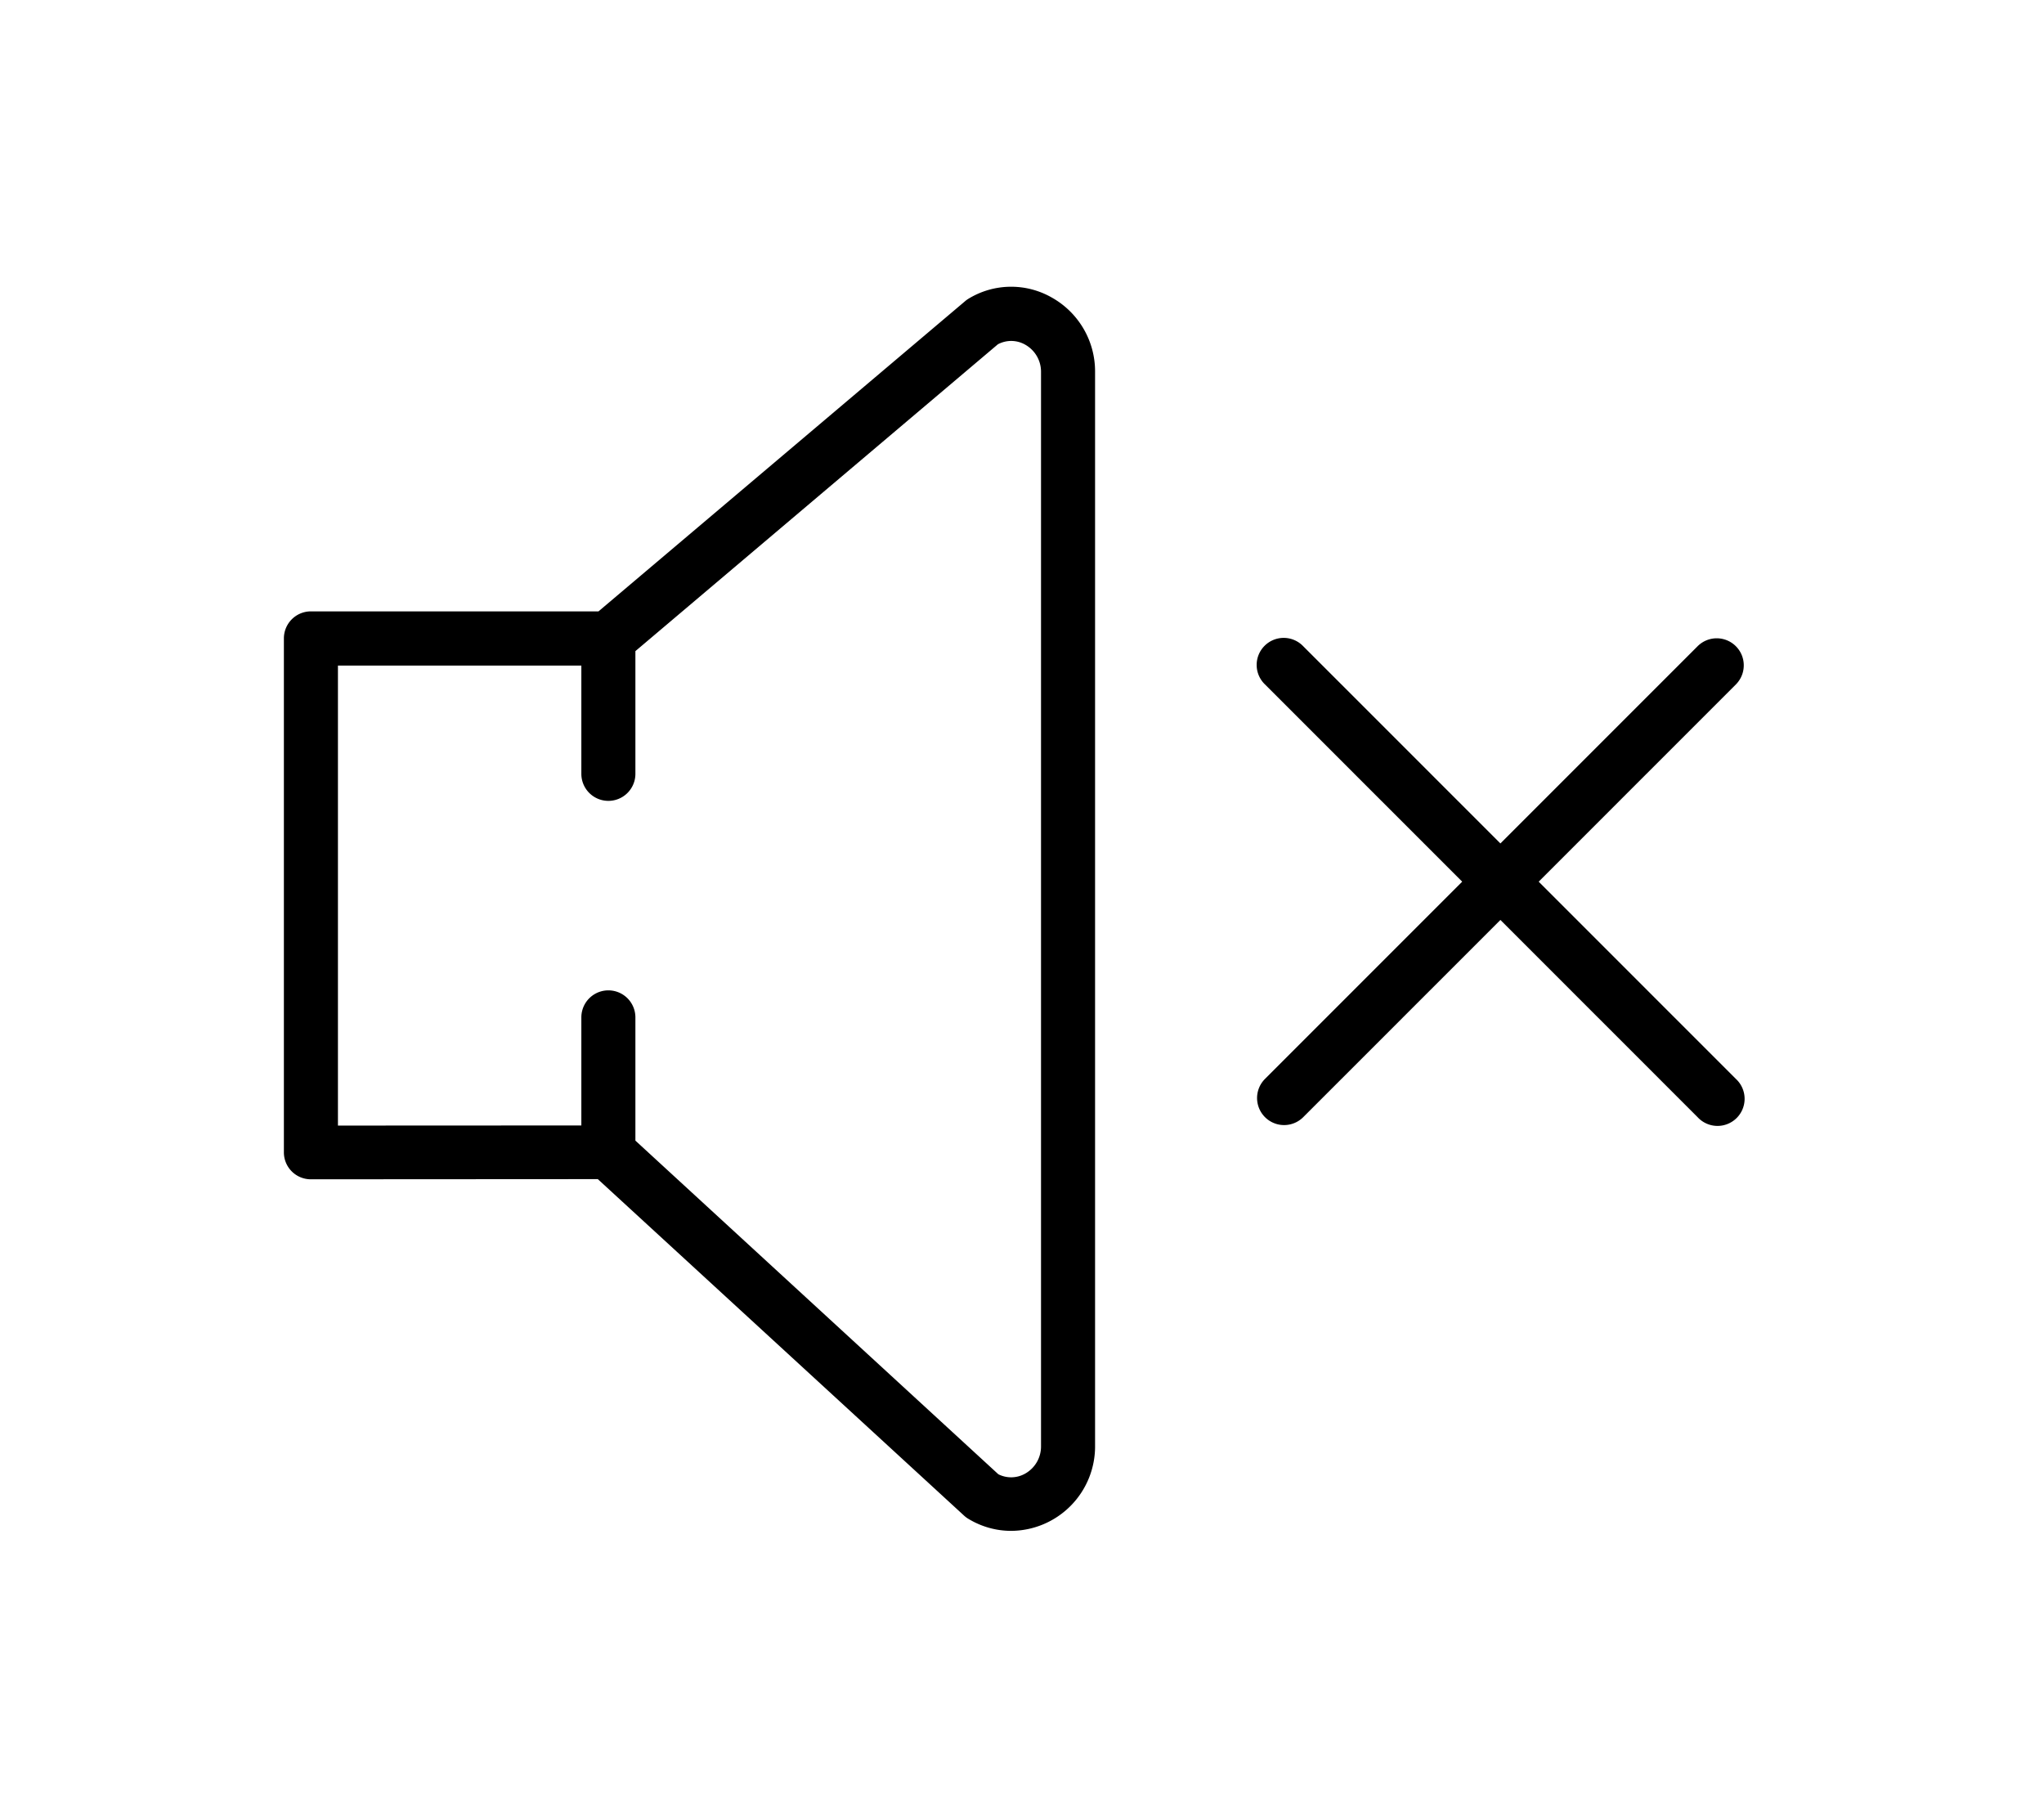 <svg xmlns="http://www.w3.org/2000/svg" width="36" height="32" viewBox="0 0 36 32">
	<path d="M27.1 15.526l3.473-3.473a.476.476 0 1 0-.674-.673l-3.473 3.473-3.473-3.473a.476.476 0 1 0-.673.673l3.473 3.473-3.473 3.473a.476.476 0 1 0 .673.674l3.473-3.473 3.473 3.473a.477.477 0 1 0 .674-.674zM18.527 5.241a1.442 1.442 0 0 0-1.472.021.444.444 0 0 0-.061.045l-6.453 5.459H5.476a.476.476 0 0 0-.476.476v9.049a.474.474 0 0 0 .476.476l5.053-.003 6.45 5.925a.46.46 0 0 0 .076.057c.235.142.494.212.754.212a1.487 1.487 0 0 0 1.478-1.504v-18.9a1.49 1.49 0 0 0-.76-1.313zm-.192 20.224a.547.547 0 0 1-.276.483.5.5 0 0 1-.476.013l-6.392-5.875v-2.17a.476.476 0 1 0-.952 0v1.903l-4.287.002v-8.1h4.287v1.906a.476.476 0 1 0 .952 0v-2.161l6.384-5.403a.498.498 0 0 1 .484.008.546.546 0 0 1 .276.483z"/>
</svg>
